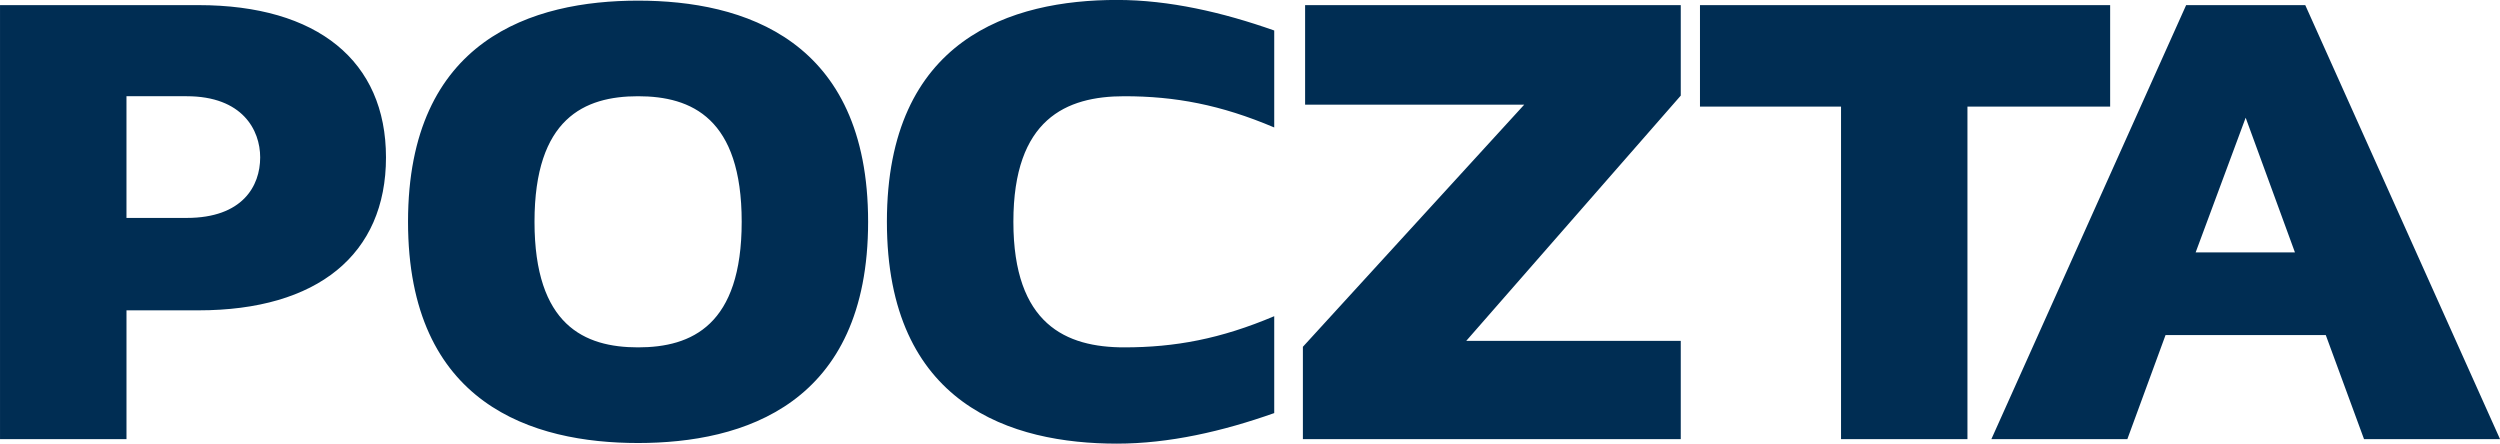 <?xml version="1.0" encoding="UTF-8" standalone="no"?>
<svg
   xmlns:dc="http://purl.org/dc/elements/1.1/"
   xmlns:cc="http://creativecommons.org/ns#"
   xmlns:rdf="http://www.w3.org/1999/02/22-rdf-syntax-ns#"
   xmlns:svg="http://www.w3.org/2000/svg"
   xmlns="http://www.w3.org/2000/svg"
   xmlns:sodipodi="http://sodipodi.sourceforge.net/DTD/sodipodi-0.dtd"
   xmlns:inkscape="http://www.inkscape.org/namespaces/inkscape"
   version="1.1"
   id="svg6476"
   viewBox="0 0 107 19"
   height="19"
   width="107"
   inkscape:version="0.91pre3 r13670"
   sodipodi:docname="poczta-logo-2-0.svg">
  <sodipodi:namedview
     pagecolor="#ffffff"
     bordercolor="#666666"
     borderopacity="1"
     objecttolerance="10"
     gridtolerance="10"
     guidetolerance="10"
     inkscape:pageopacity="0"
     inkscape:pageshadow="2"
     inkscape:window-width="1920"
     inkscape:window-height="1028"
     id="namedview9"
     showgrid="false"
     inkscape:zoom="14.352473"
     inkscape:cx="55.478249"
     inkscape:cy="0.85150016"
     inkscape:window-x="1072"
     inkscape:window-y="408"
     inkscape:window-maximized="1"
     inkscape:current-layer="svg6476"
     units="px" />
  <defs
     id="defs6478" />
  <g
     style="fill:#002d53;fill-opacity:1"
     id="g17"
     transform="matrix(0.79,0,0,0.724,-17.599,-4.987)">
    <path
       style="fill:#002d53;fill-opacity:1"
       id="path10"
       d="m 33.031,7.191 -10.753,0 0,25.657 6.852,0 0,-7.614 3.901,0 c 6.451,0 10.158,-3.306 10.158,-9.043 -10e-4,-5.691 -3.708,-9 -10.158,-9 z m -0.639,12.58 -3.263,0 0,-7.194 3.263,0 c 3.024,0 3.981,2.003 3.981,3.614 0.001,1.695 -0.956,3.58 -3.981,3.58 z M 56.846,6.926 c -5.691,0 -12.463,2.269 -12.463,13.071 0,10.814 6.771,13.08 12.463,13.08 5.694,0 12.463,-2.266 12.463,-13.08 C 69.309,9.194 62.54,6.926 56.846,6.926 Z m 0,20.497 c -2.907,0 -5.611,-1.309 -5.611,-7.426 0,-6.111 2.704,-7.42 5.611,-7.42 2.911,0 5.614,1.309 5.614,7.42 0,6.117 -2.704,7.426 -5.614,7.426 z m 13.481,-7.426 c 0,10.846 6.771,13.117 12.463,13.117 2.831,0 5.731,-0.729 8.521,-1.806 l 0,-5.728 c -2.907,1.343 -5.376,1.843 -8.126,1.843 -3.142,0 -6.006,-1.346 -6.006,-7.426 0,-6.077 2.864,-7.42 6.006,-7.42 2.75,0 5.219,0.5 8.126,1.846 l 0,-5.732 C 88.521,7.617 85.62,6.885 82.79,6.885 77.099,6.886 70.327,9.154 70.327,19.997 Z m 22.657,-6.92 11.87,0 -11.99,14.312 0,5.46 20.472,0 0,-5.809 -11.623,0 11.623,-14.5 0,-5.349 -20.352,0 0,5.886 z m 43.615,-5.886 -22.222,0 0,6 7.642,0 0,19.657 6.849,0 0,-19.657 7.731,0 0,-6 z m 10.571,0 -6.454,0 -10.552,25.657 7.367,0 2.07,-6.154 8.68,0 2.073,6.154 7.368,0 L 147.17,7.191 Z m -5.939,14.618 2.71,-7.963 2.67,7.963 -5.38,0 z"
       inkscape:connector-curvature="0" />
  </g>
</svg>
